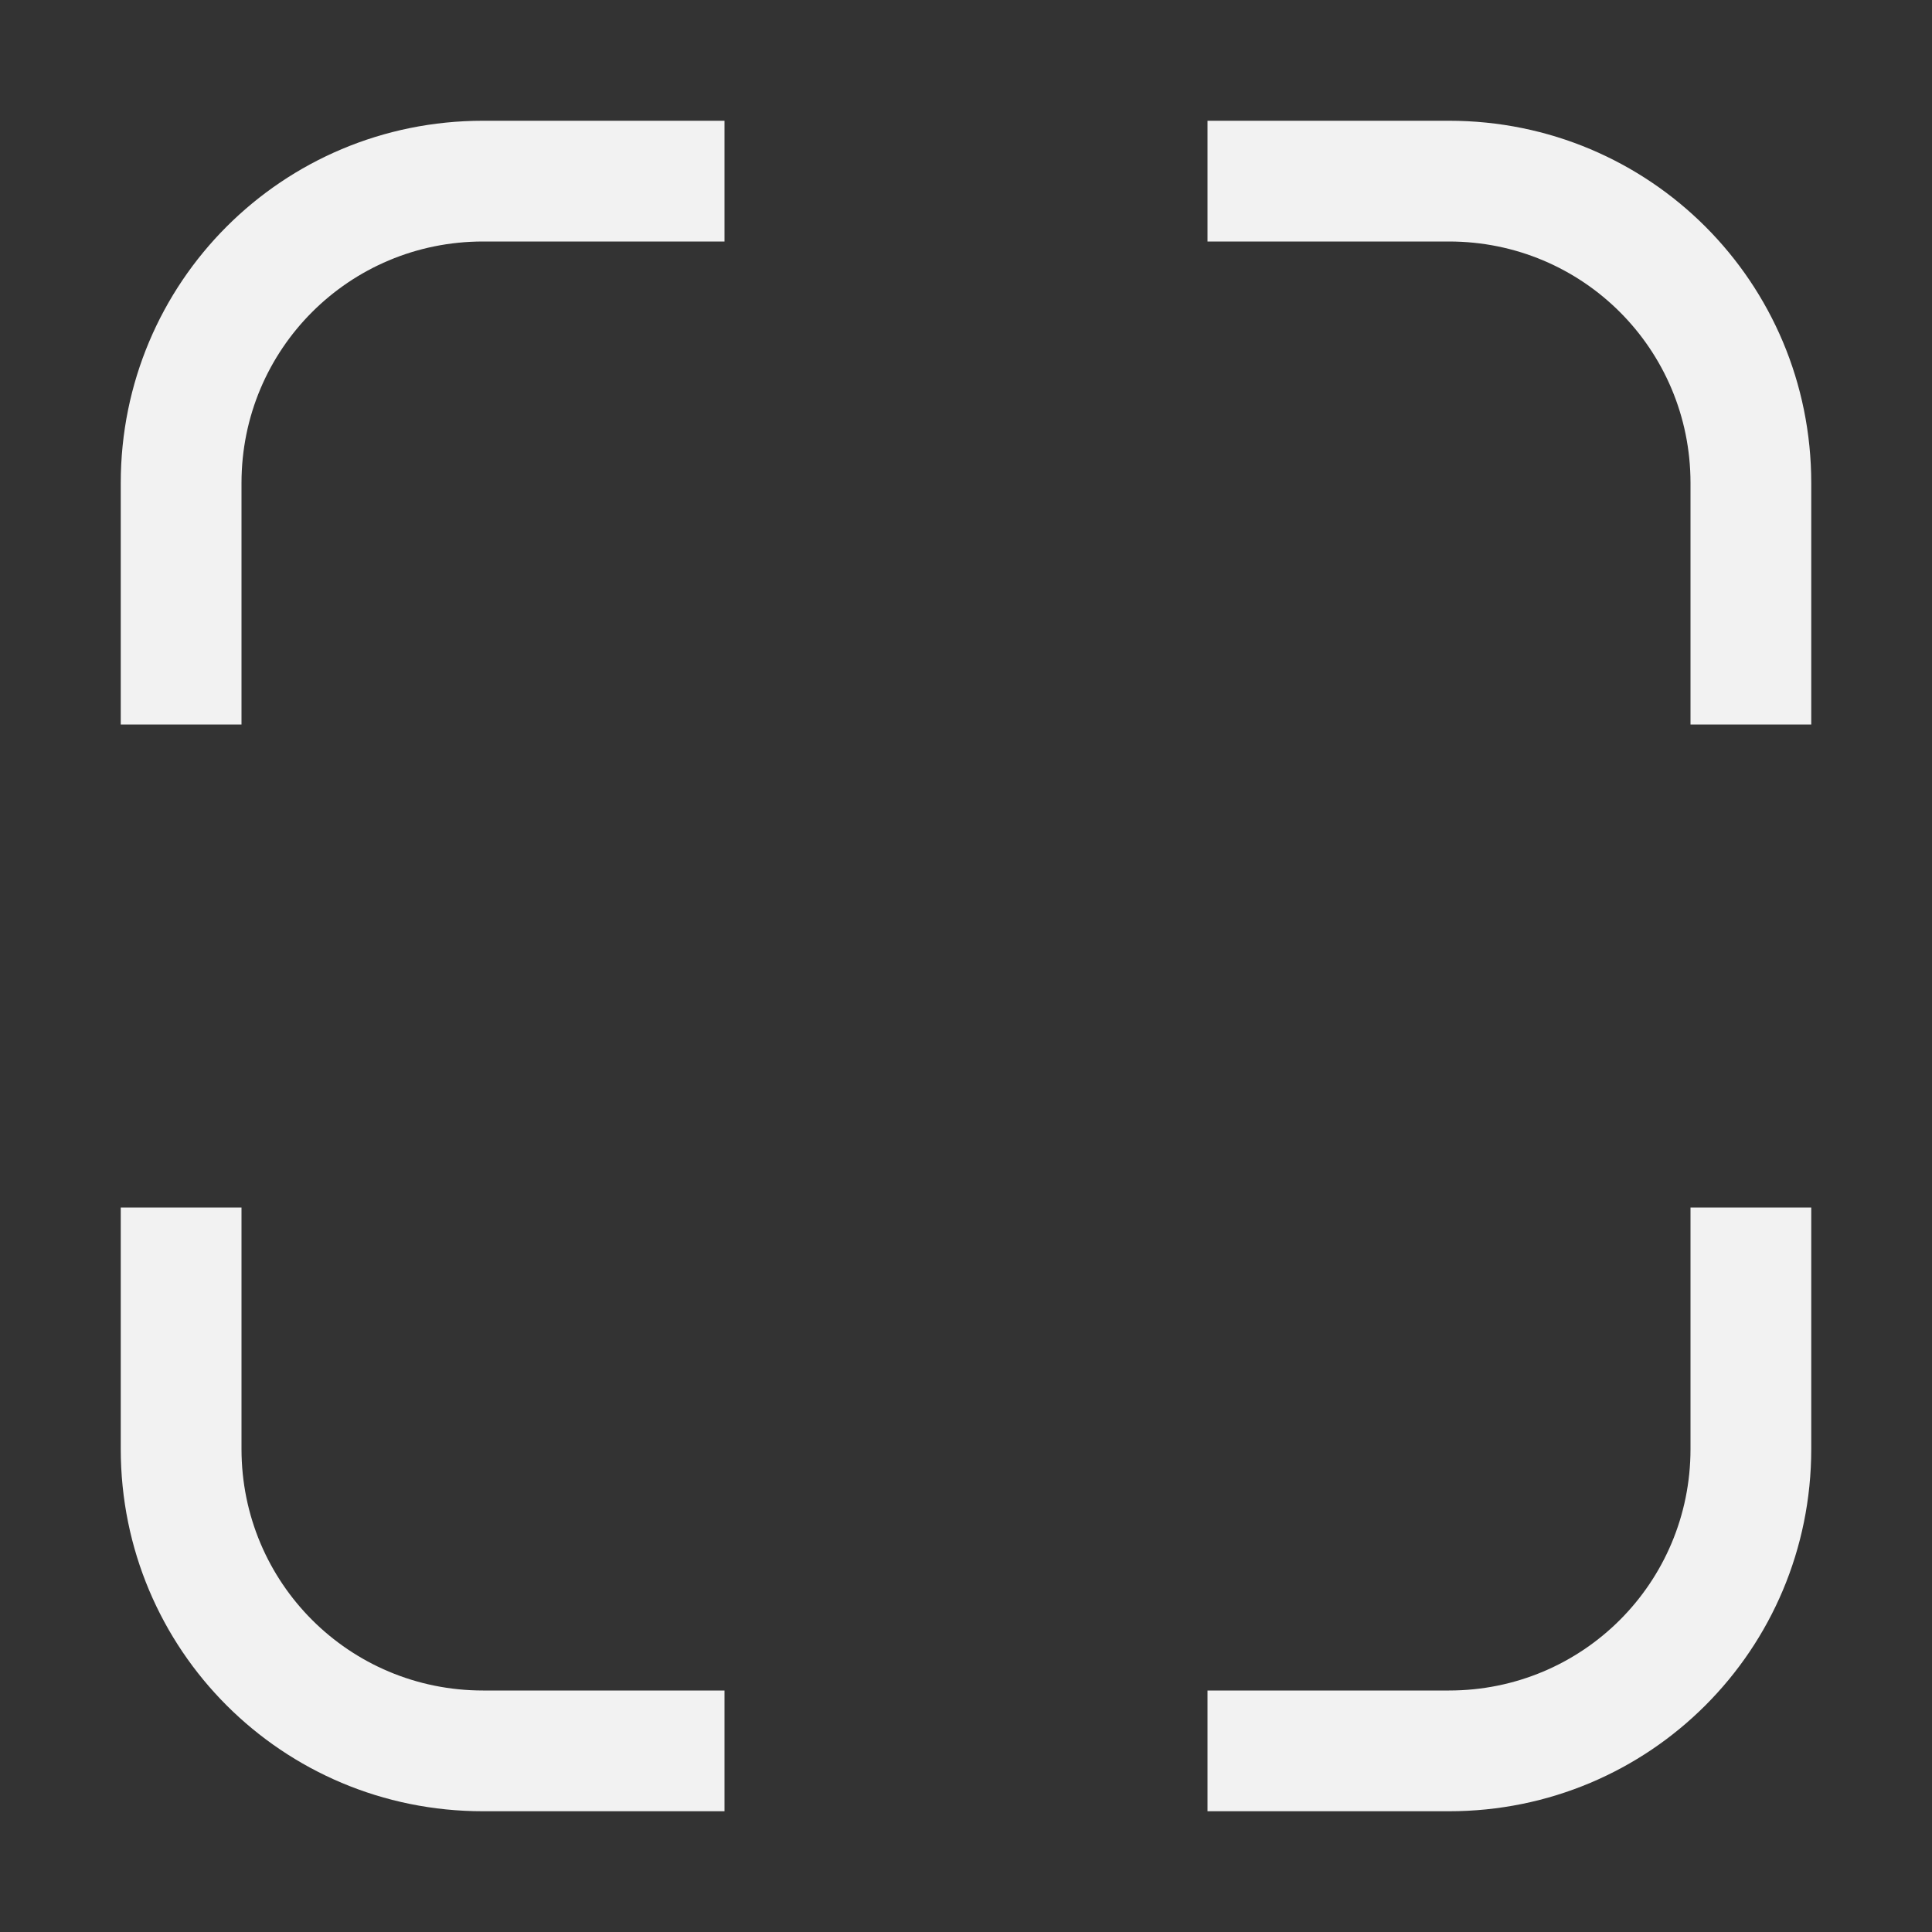 <?xml version="1.0" encoding="UTF-8" standalone="no"?>
<!-- Created with Inkscape (http://www.inkscape.org/) -->

<svg
   width="16"
   height="16"
   viewBox="0 0 16 16"
   version="1.1"
   id="svg5"
   inkscape:version="1.2.2 (1:1.2.2+202305151914+b0a8486541)"
   sodipodi:docname="screenshooter-symbolic.svg"
   xmlns:inkscape="http://www.inkscape.org/namespaces/inkscape"
   xmlns:sodipodi="http://sodipodi.sourceforge.net/DTD/sodipodi-0.dtd"
   xmlns="http://www.w3.org/2000/svg"
   xmlns:svg="http://www.w3.org/2000/svg">
  <rect x="0" y="0" width="16" height="16" fill="#333333" stroke="none"/>
  <sodipodi:namedview
     id="namedview7"
     pagecolor="#ffffff"
     bordercolor="#000000"
     borderopacity="0.25"
     inkscape:showpageshadow="2"
     inkscape:pageopacity="0.0"
     inkscape:pagecheckerboard="0"
     inkscape:deskcolor="#d1d1d1"
     inkscape:document-units="px"
     showgrid="false"
     inkscape:zoom="50.625"
     inkscape:cx="7.9901235"
     inkscape:cy="8"
     inkscape:window-width="1920"
     inkscape:window-height="1012"
     inkscape:window-x="0"
     inkscape:window-y="0"
     inkscape:window-maximized="1"
     inkscape:current-layer="svg5" />
  <defs
     id="defs2" />
  <path
     id="rect234"
     style="fill:#f2f2f2;fill-opacity:1"
     d="M 4,1 C 2.338,1 1,2.338 1,4 V 6 H 2 V 4 C 2,2.892 2.892,2 4,2 H 6 V 1 Z m 6,0 v 1 h 2 c 1.108,0 2,0.892 2,2 v 2 h 1 V 4 C 15,2.338 13.662,1 12,1 Z m -9,9 v 2 c 0,1.662 1.338,3 3,3 H 6 V 14 H 4 C 2.892,14 2,13.108 2,12 v -2 z m 13,0 v 2 c 0,1.108 -0.892,2 -2,2 h -2 v 1 h 2 c 1.662,0 3,-1.338 3,-3 v -2 z"
     sodipodi:nodetypes="ssccssccsccssccssccssccsscccssccsscc" />
</svg>
